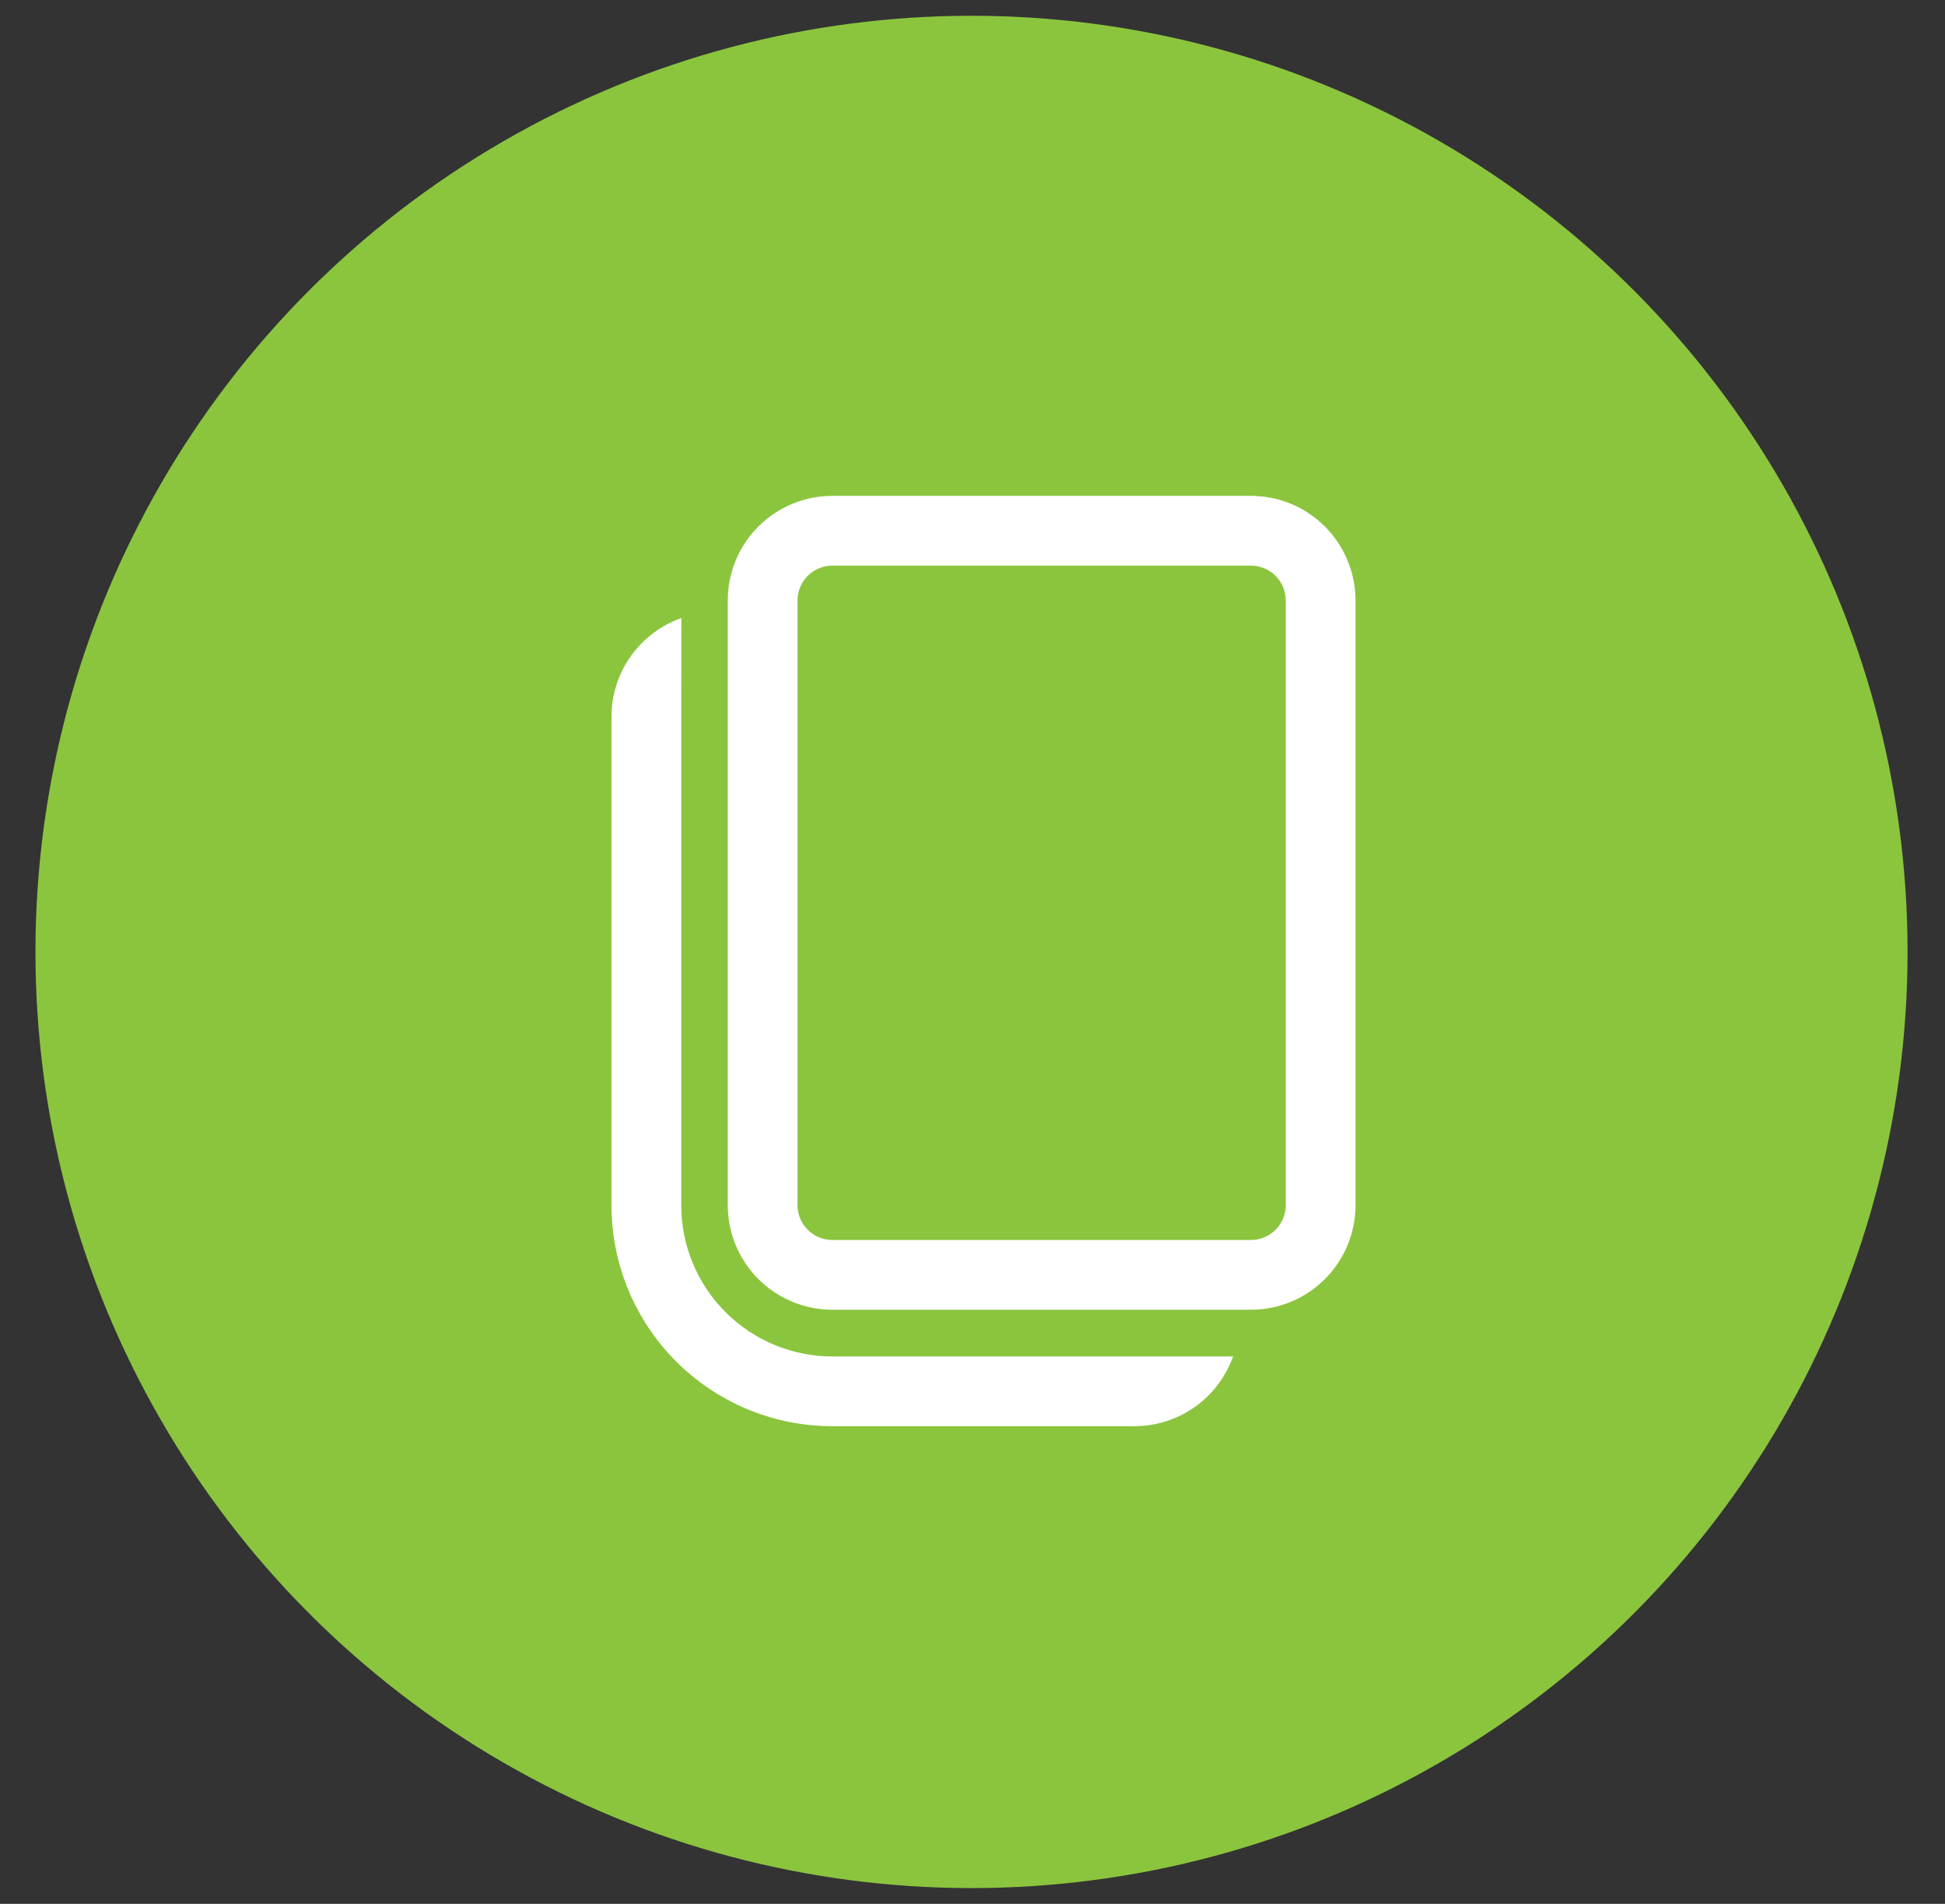 <svg width="47" height="46" viewBox="0 0 47 46" fill="none" xmlns="http://www.w3.org/2000/svg">
<rect x="0" y="0" width="47" height="46" fill="#333333" stroke="none"/>
<circle cx="23.476" cy="23" r="22.619" fill="#8BC53E"/>
<path d="M16.465 14.933L16.462 17.318V29.122C16.462 30.09 16.847 31.019 17.532 31.704C18.216 32.389 19.145 32.774 20.114 32.774H29.796C29.621 33.267 29.298 33.694 28.871 33.995C28.444 34.297 27.934 34.459 27.411 34.459H20.114C18.698 34.459 17.341 33.897 16.34 32.896C15.339 31.895 14.776 30.537 14.776 29.122V17.318C14.776 16.217 15.481 15.279 16.465 14.933ZM30.227 11.981C30.559 11.981 30.888 12.046 31.195 12.173C31.502 12.3 31.78 12.486 32.015 12.721C32.25 12.956 32.436 13.235 32.563 13.541C32.69 13.848 32.756 14.177 32.756 14.509V29.117C32.756 29.449 32.69 29.778 32.563 30.085C32.436 30.392 32.25 30.67 32.015 30.905C31.78 31.14 31.502 31.326 31.195 31.453C30.888 31.58 30.559 31.645 30.227 31.645H20.114C19.443 31.645 18.8 31.379 18.326 30.905C17.852 30.431 17.586 29.788 17.586 29.117V14.509C17.586 13.838 17.852 13.195 18.326 12.721C18.8 12.247 19.443 11.981 20.114 11.981H30.227ZM30.227 13.666H20.114C19.89 13.666 19.676 13.755 19.518 13.913C19.36 14.071 19.271 14.286 19.271 14.509V29.117C19.271 29.582 19.649 29.96 20.114 29.96H30.227C30.451 29.96 30.665 29.871 30.823 29.713C30.981 29.555 31.07 29.341 31.07 29.117V14.509C31.07 14.286 30.981 14.071 30.823 13.913C30.665 13.755 30.451 13.666 30.227 13.666Z" fill="white"/>
</svg>

